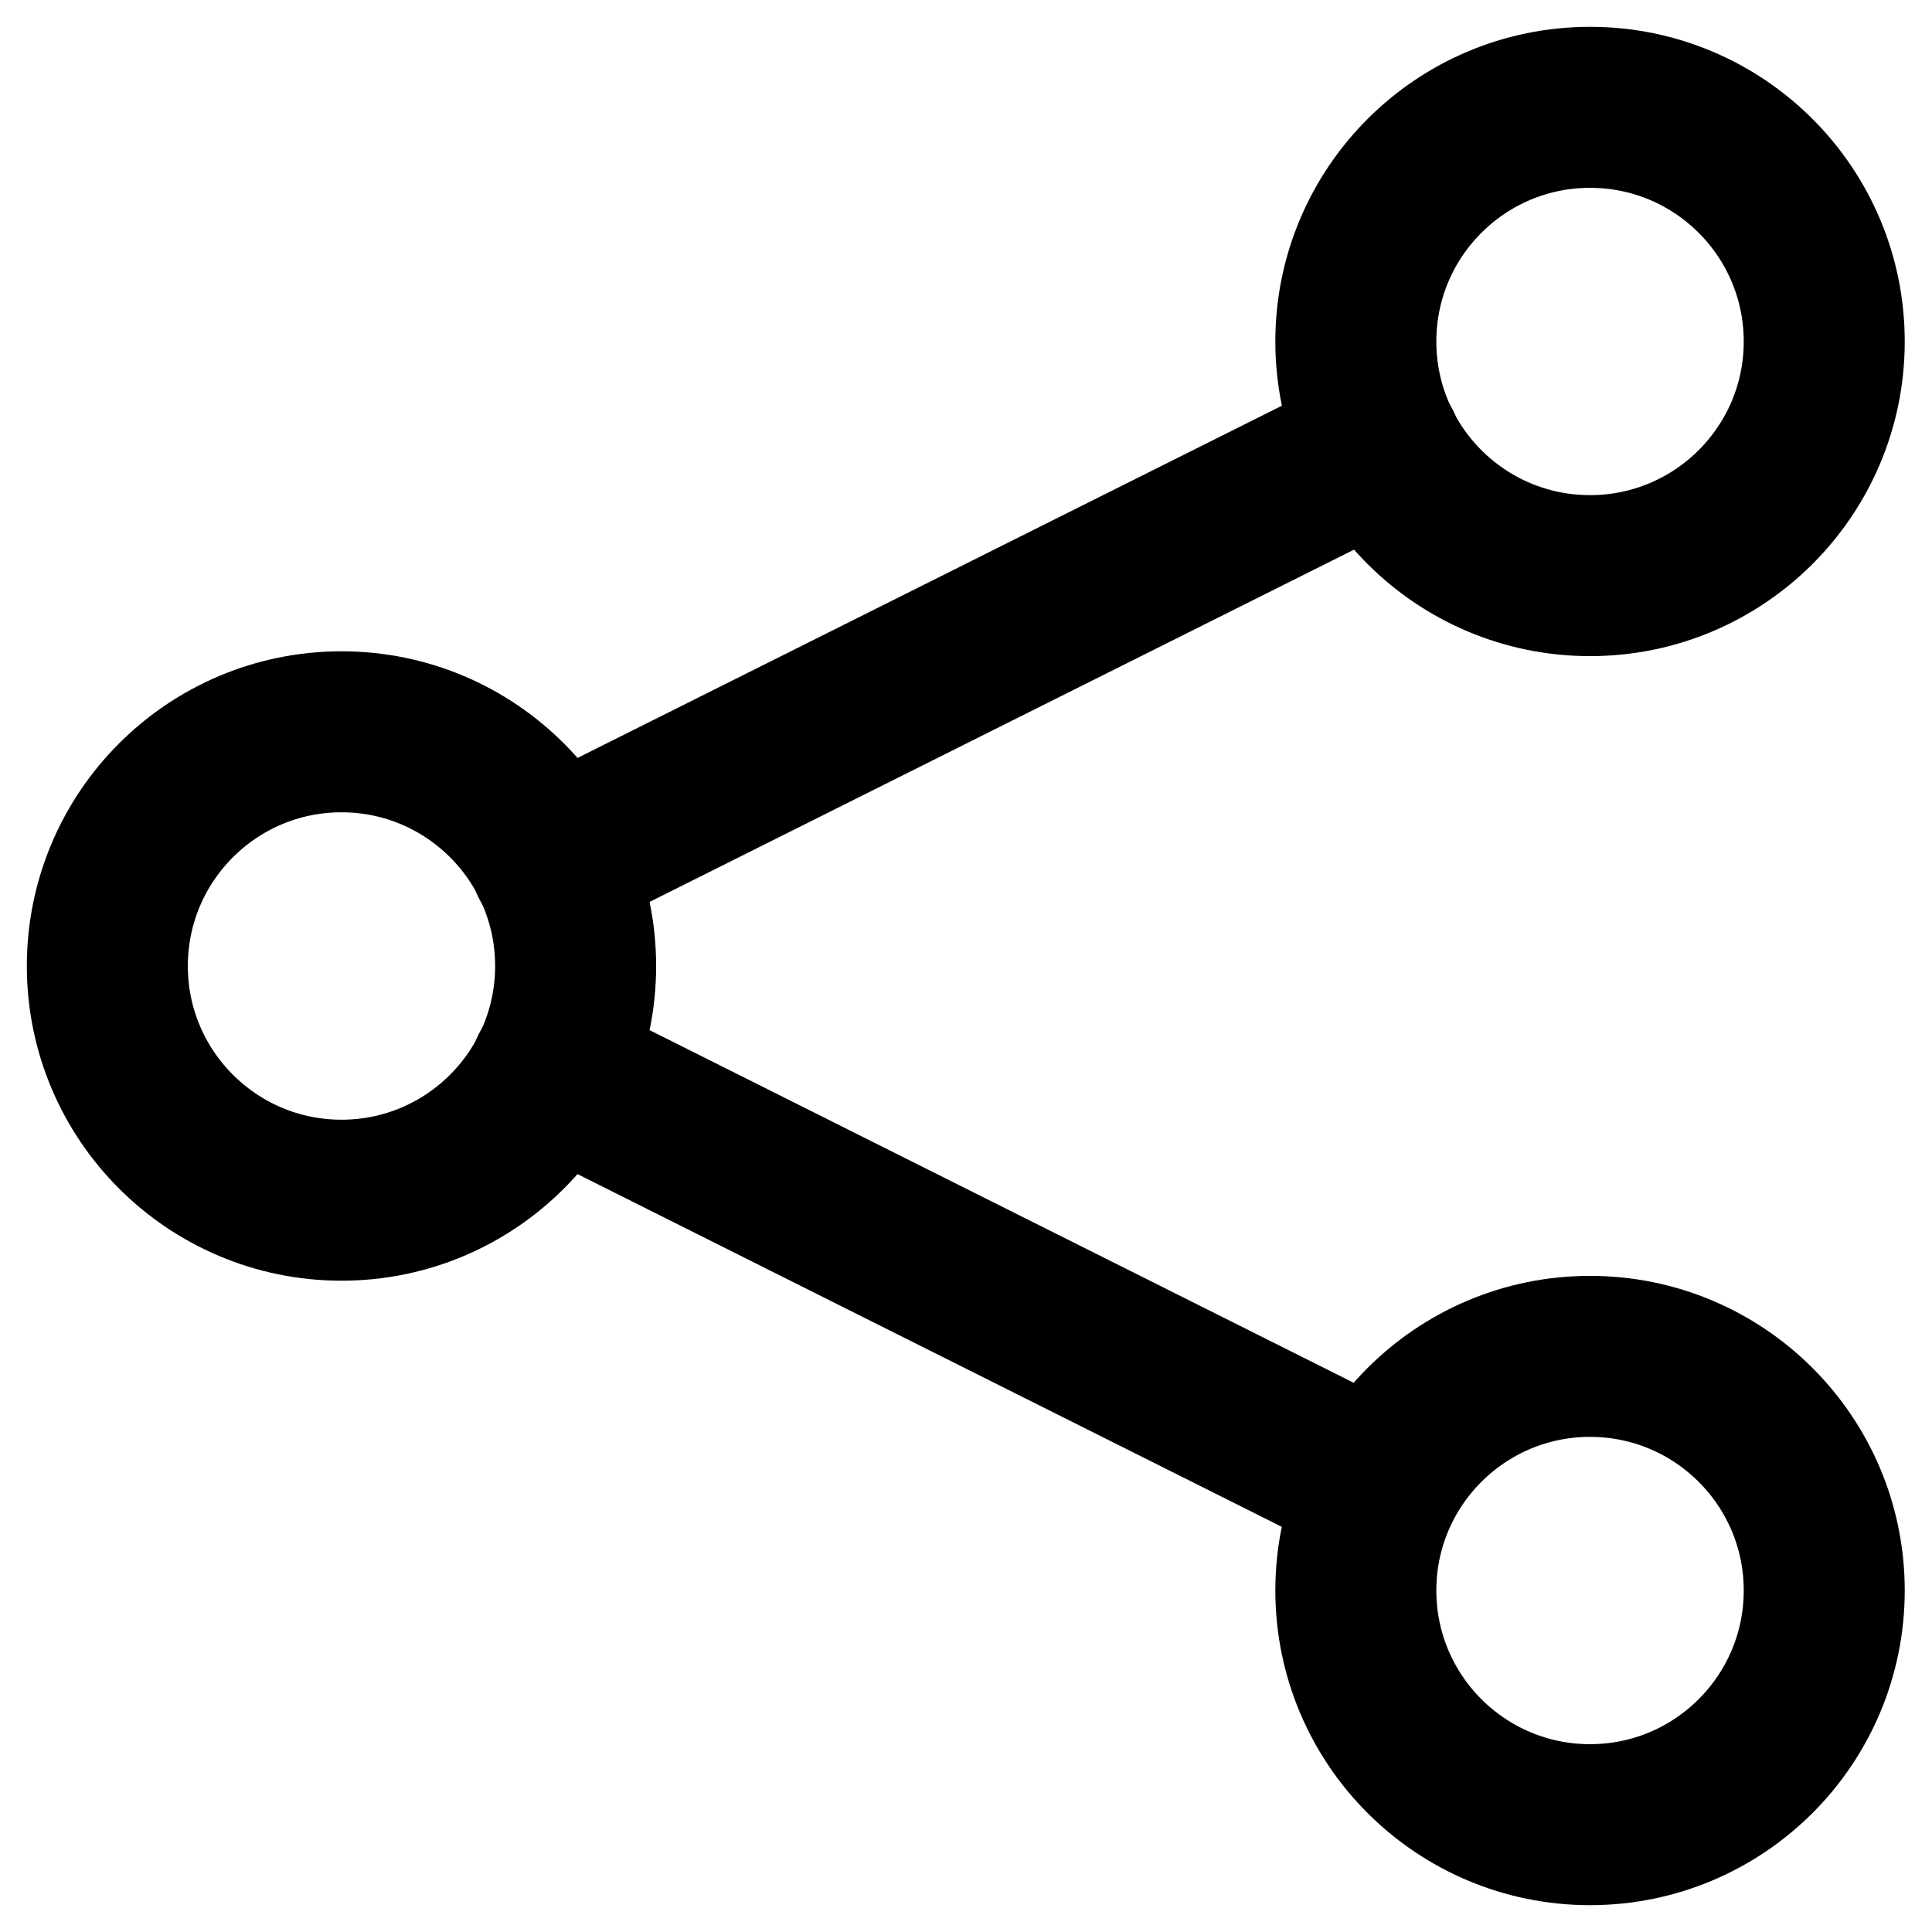 <svg viewBox="0 0 18 18" fill="none" xmlns="http://www.w3.org/2000/svg">
<path d="M14.814 5.363C16.019 5.363 16.996 4.386 16.996 3.182C16.996 1.977 16.019 1 14.814 1C13.609 1 12.632 1.977 12.632 3.182C12.632 4.386 13.609 5.363 14.814 5.363Z" stroke="currentColor" stroke-width="1.5" stroke-miterlimit="10" stroke-linecap="round" stroke-linejoin="round"/>
<path d="M14.814 17C16.019 17 16.996 16.023 16.996 14.818C16.996 13.614 16.019 12.637 14.814 12.637C13.609 12.637 12.632 13.614 12.632 14.818C12.632 16.023 13.609 17 14.814 17Z" stroke="currentColor" stroke-width="1.5" stroke-miterlimit="10" stroke-linecap="round" stroke-linejoin="round"/>
<path d="M3.182 11.182C4.386 11.182 5.363 10.205 5.363 9C5.363 7.795 4.386 6.818 3.182 6.818C1.977 6.818 1 7.795 1 9C1 10.205 1.977 11.182 3.182 11.182Z" stroke="currentColor" stroke-width="1.5" stroke-miterlimit="10" stroke-linecap="round" stroke-linejoin="round"/>
<path d="M5.129 9.974L12.852 13.842" stroke="currentColor" stroke-width="1.5" stroke-miterlimit="10" stroke-linecap="round" stroke-linejoin="round"/>
<path d="M12.866 4.157L5.129 8.026" stroke="currentColor" stroke-width="1.5" stroke-miterlimit="10" stroke-linecap="round" stroke-linejoin="round"/>
</svg>
